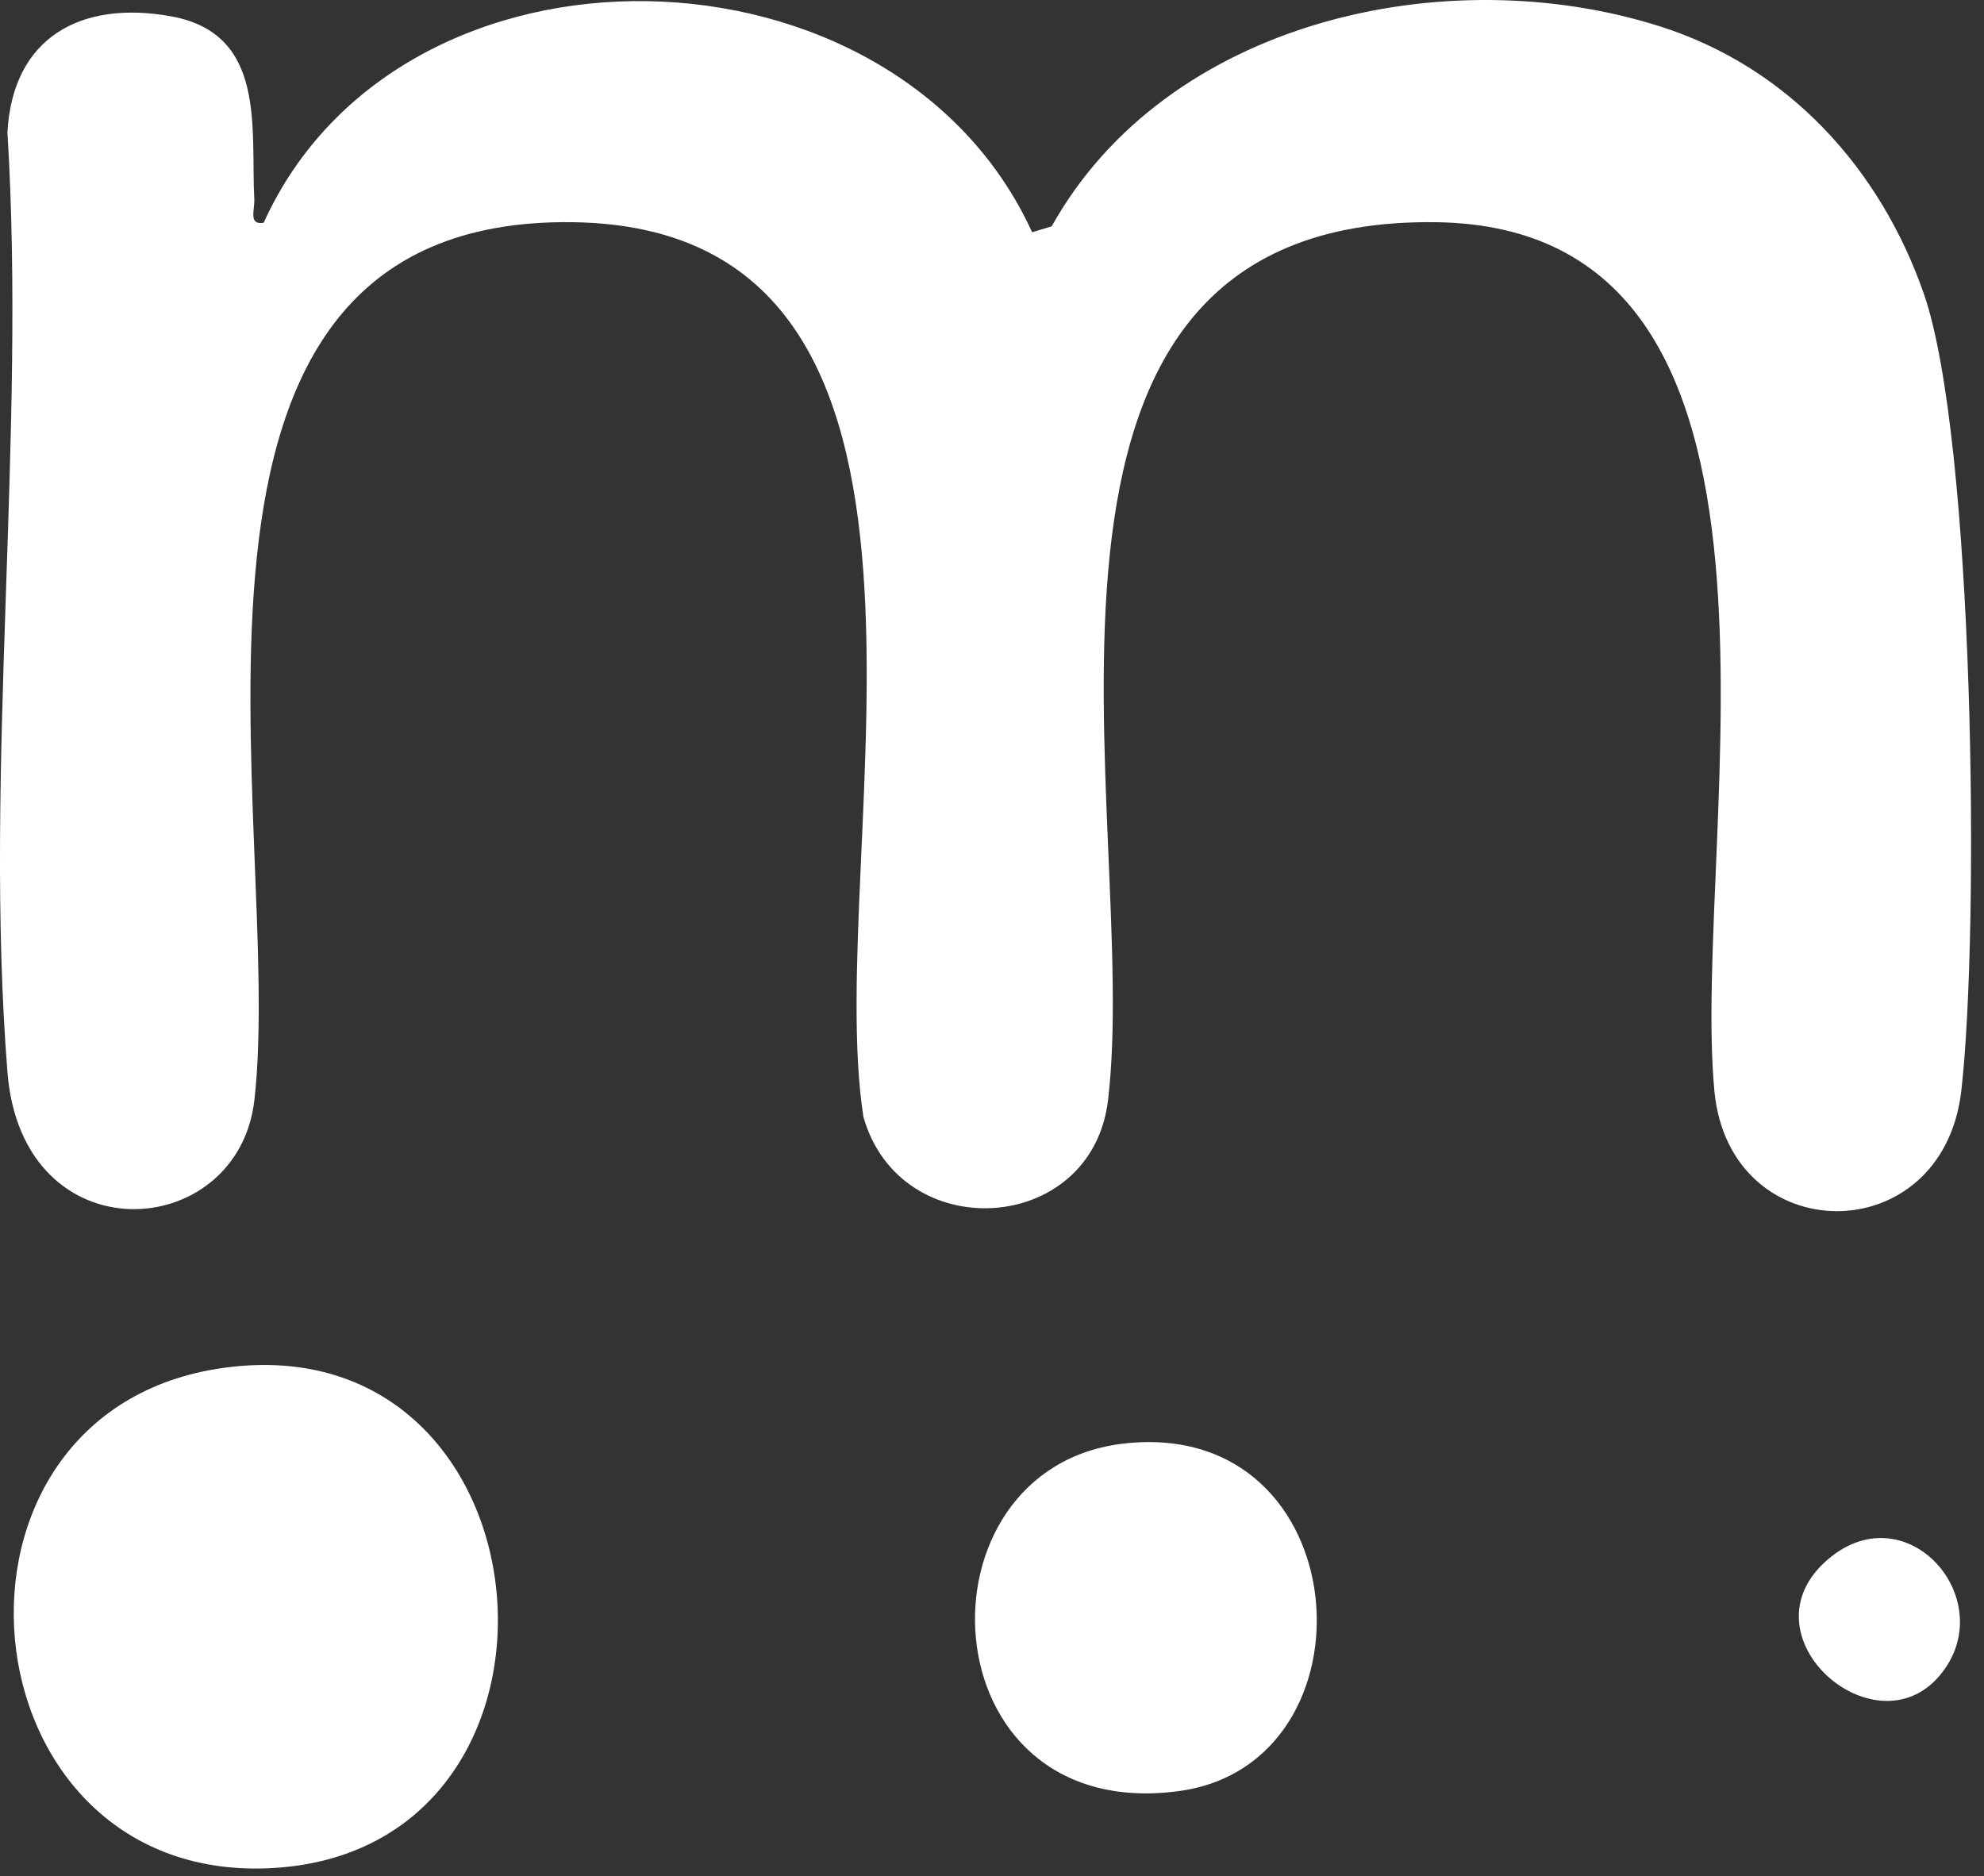 <svg width="129" height="122" viewBox="0 0 129 122" fill="none" xmlns="http://www.w3.org/2000/svg">
<rect x="0" y="0" width="129" height="122" fill="#333333" stroke="none"/>
<path d="M67.109 15.101L68.38 14.718C75.841 1.356 93.994 -2.708 107.93 1.714C116.255 4.353 122.248 10.938 125.085 19.09C128.377 28.543 128.729 60.398 127.526 70.911C126.324 81.425 112.444 81.302 111.47 70.936C109.909 54.287 119.264 14.737 93.31 14.447C63.077 14.102 74.238 53.27 72.043 71.546C70.988 80.34 58.538 81.061 56.14 72.626C53.433 55.292 65.142 14.792 37.203 14.447C8.062 14.089 18.563 53.763 16.54 71.528C15.479 80.82 1.433 81.752 0.483 69.703C-1.065 50.069 1.71 28.451 0.483 8.608C0.816 2.441 5.25 -0.013 11.151 1.066C17.36 2.207 16.294 8.373 16.534 12.955C16.571 13.652 16.133 14.65 17.144 14.484C26.085 -5.242 58.193 -4.416 67.109 15.101Z" fill="white"/>
<path d="M14.536 88.942C36.383 85.908 39.108 120.574 17.428 121.481C-2.643 122.319 -5.43 91.71 14.536 88.942Z" fill="white"/>
<path d="M73.134 93.856C88.346 92.192 89.838 114.729 76.606 116.468C60.148 118.632 59.155 95.386 73.134 93.856Z" fill="white"/>
<path d="M126.115 108.951C121.866 113.995 113.098 106.299 118.863 101.385C124.036 96.976 130.184 104.129 126.115 108.951Z" fill="white"/>
</svg>
